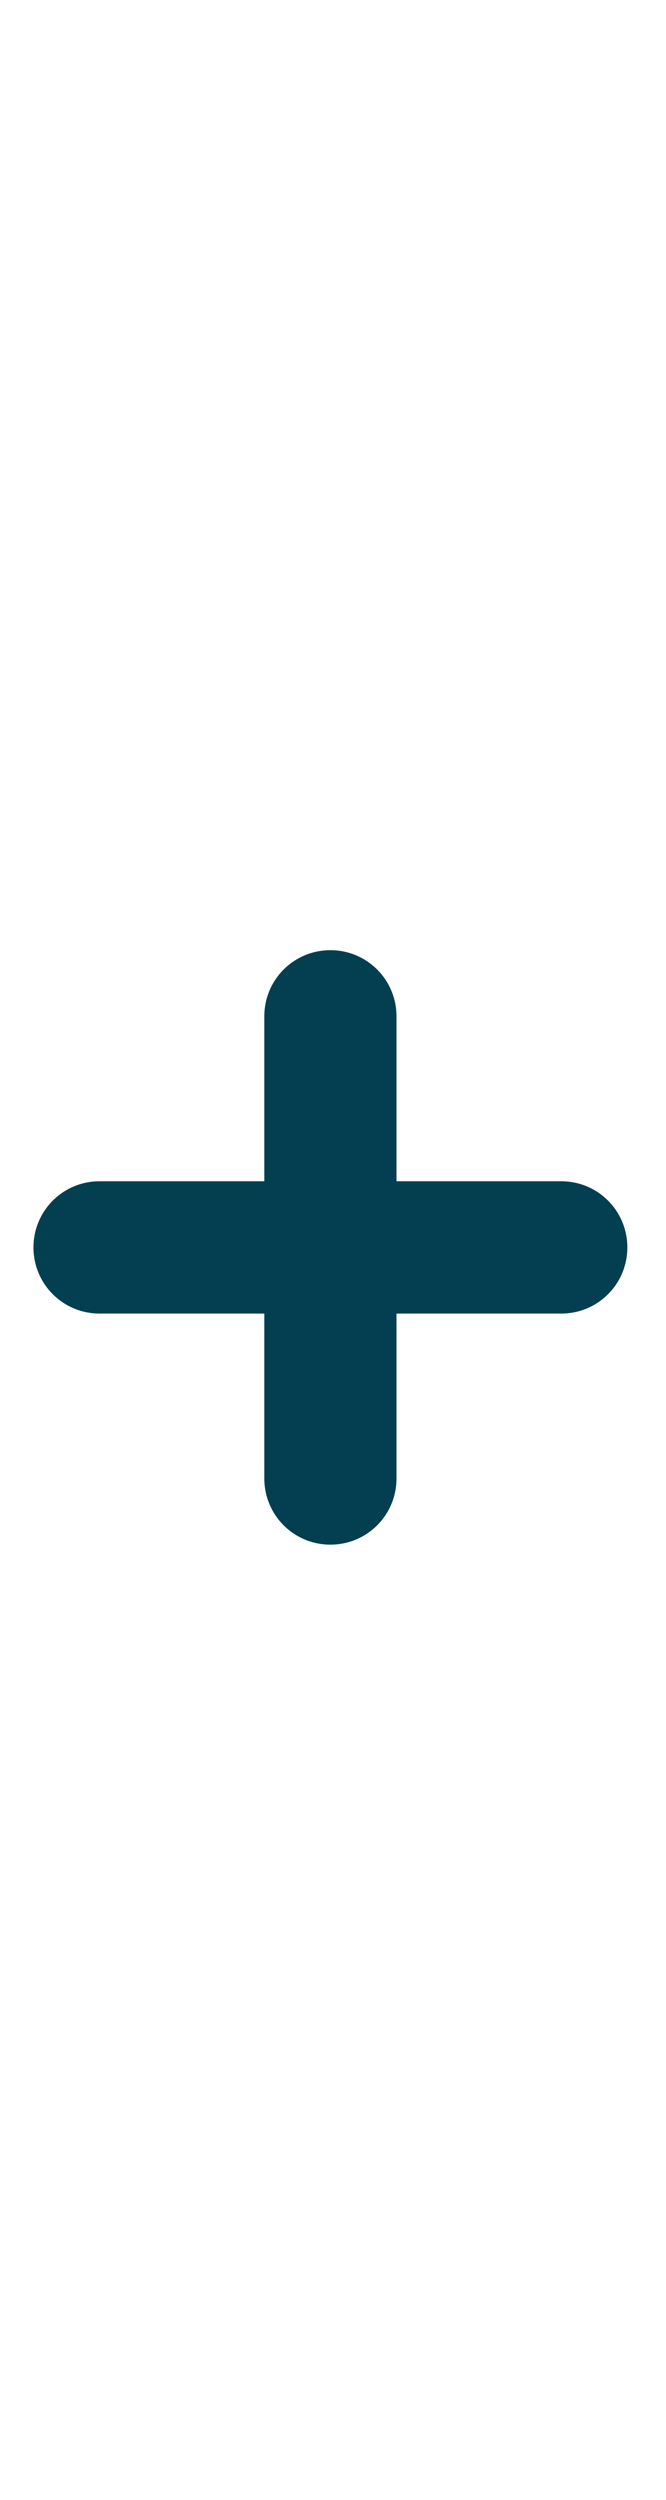 <svg height="150" viewBox="0 0 40 40" xmlns="http://www.w3.org/2000/svg"><path d="m-496.094-77.365c-2.199 0-3.969 1.77-3.969 3.969v9.896h-9.896c-2.199 0-3.969 1.77-3.969 3.969 0 2.199 1.77 3.969 3.969 3.969h9.896v9.896c0 2.199 1.77 3.969 3.969 3.969s3.969-1.77 3.969-3.969v-9.896h9.896c2.199 0 3.969-1.77 3.969-3.969 0-2.199-1.77-3.969-3.969-3.969h-9.896v-9.896c0-2.199-1.77-3.969-3.969-3.969z" fill="#043f51" transform="translate(515.938 79.376)"/></svg>